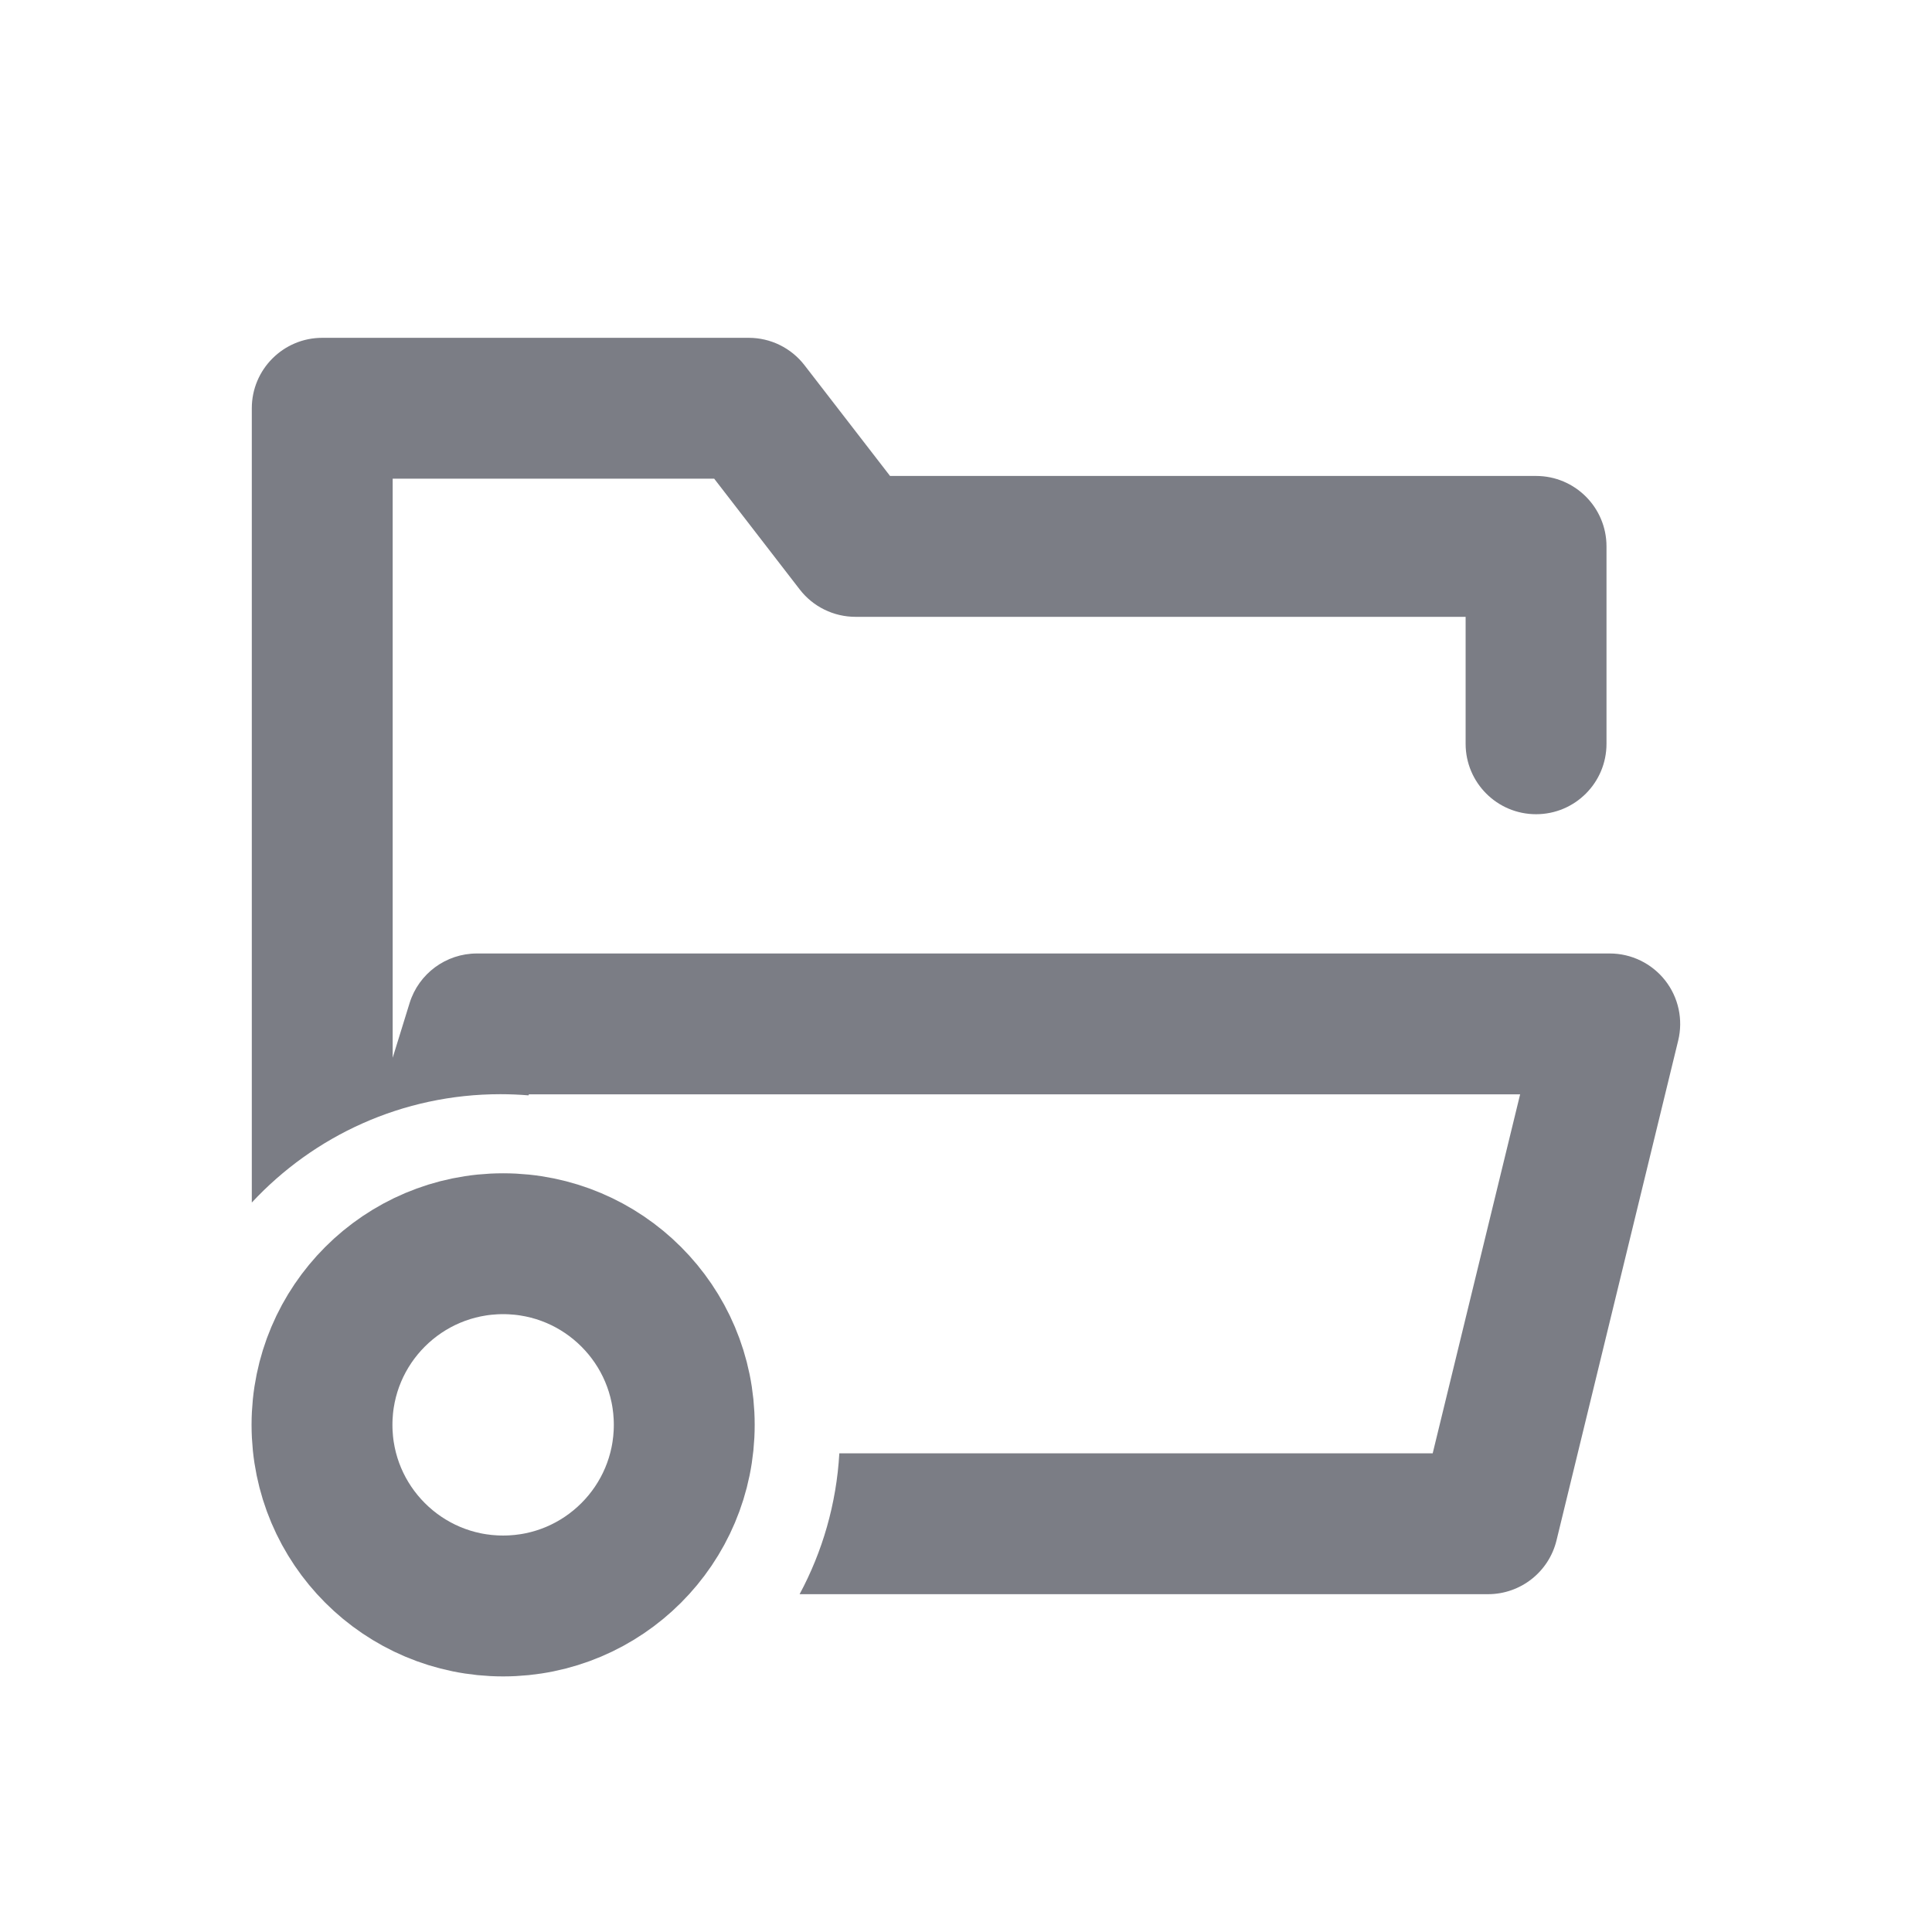<svg width="48" height="48" viewBox="0 0 48 48" fill="none" xmlns="http://www.w3.org/2000/svg">
<path d="M17 35.4C17 37.885 14.985 39.9 12.5 39.9C10.015 39.9 8 37.885 8 35.4C8 32.914 10.015 30.9 12.5 30.9C14.985 30.9 17 32.914 17 35.4Z" stroke="#7B7D85" stroke-width="3.5" stroke-linecap="round"/>
<path fill-rule="evenodd" clip-rule="evenodd" d="M8.006 8.393C7.04 8.393 6.256 9.177 6.256 10.143V29.877C7.796 28.221 9.994 27.185 12.433 27.185C12.668 27.185 12.901 27.195 13.131 27.214L13.139 27.189H37.767L35.595 36.107H20.853C20.781 37.367 20.432 38.554 19.866 39.607H36.97C37.777 39.607 38.48 39.055 38.671 38.271L41.694 25.853C41.821 25.331 41.702 24.78 41.37 24.358C41.038 23.936 40.531 23.689 39.994 23.689H11.848C11.081 23.689 10.403 24.189 10.176 24.922L9.756 26.28V11.893H17.744L19.869 14.645C20.2 15.074 20.712 15.325 21.254 15.325H36.413V18.479C36.413 19.446 37.197 20.229 38.163 20.229C39.13 20.229 39.913 19.446 39.913 18.479V13.575C39.913 12.609 39.13 11.825 38.163 11.825H22.113L19.988 9.074C19.657 8.645 19.146 8.393 18.603 8.393H8.006Z" fill="#7B7D85"/>
</svg>
